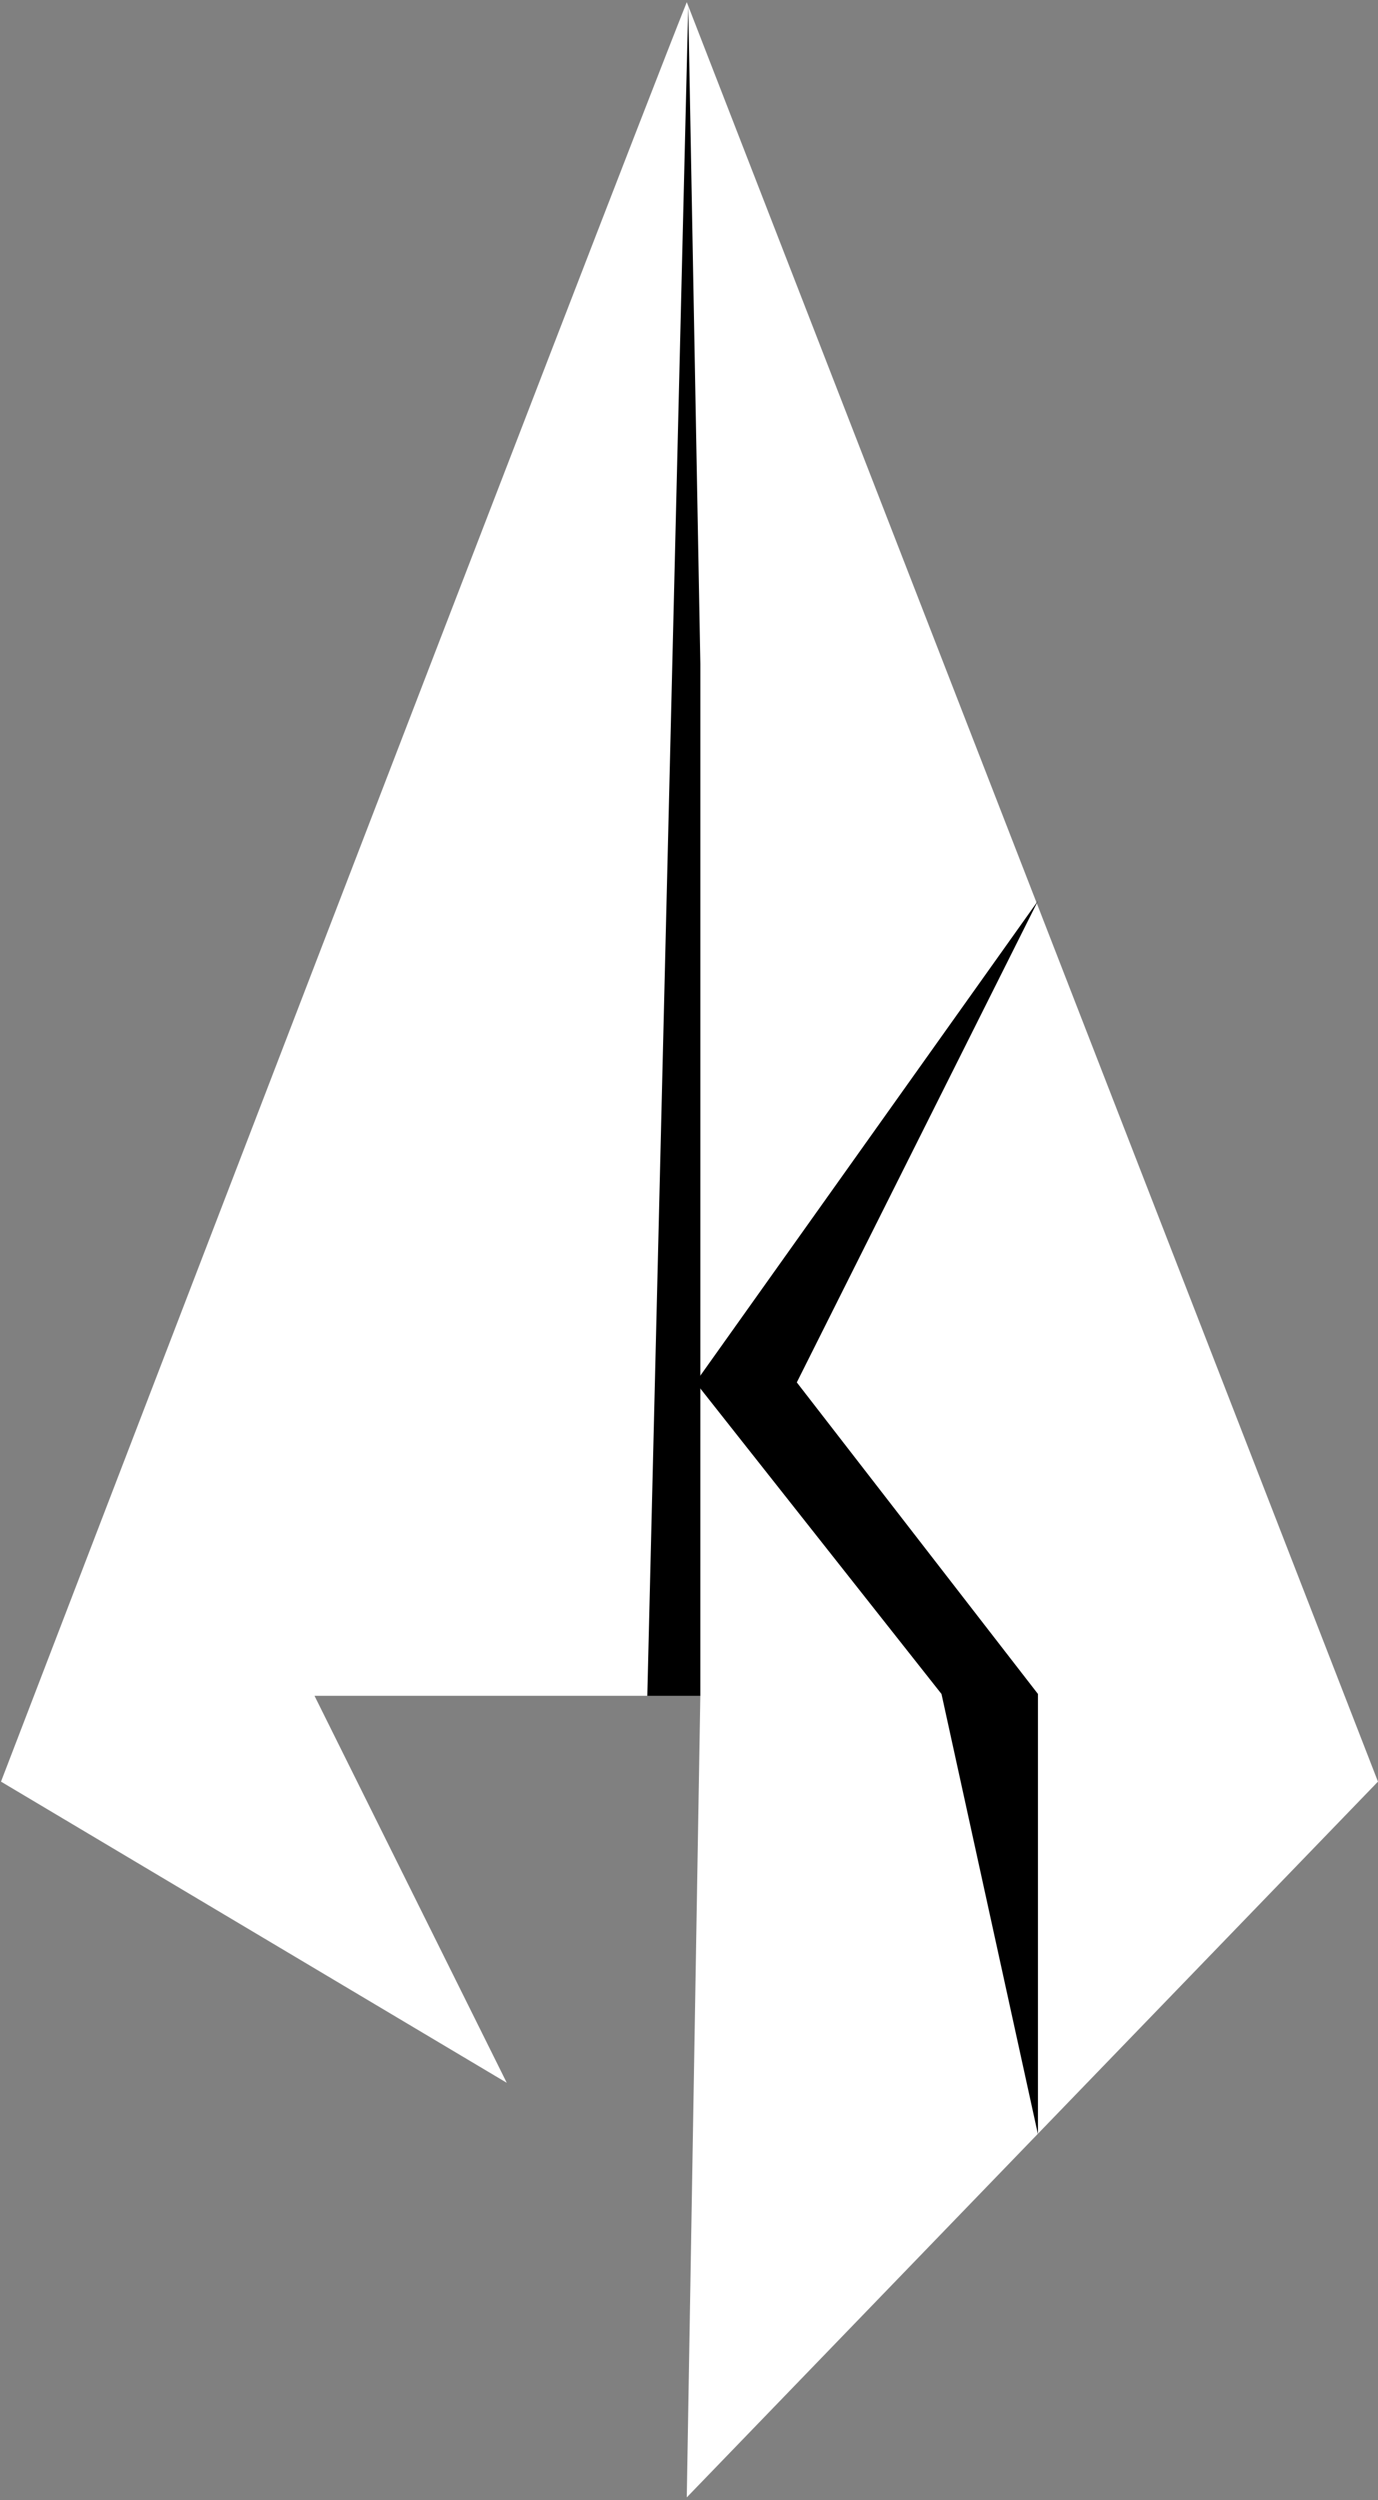 <svg width="269" height="488" viewBox="0 0 269 488" fill="none" xmlns="http://www.w3.org/2000/svg">
<rect x="0" y="0" width="269" height="488" fill="#808080" stroke="none"/>
<path d="M61.393 330.997L98.925 406.535L0.195 347.752C0.195 347.752 120.25 34.984 134.066 0.424L268.993 347.752L134.066 487.456L136.712 330.997H61.393Z" fill="white"/>
<path d="M135.773 269.825L202.62 175.836L155.545 269.825L202.62 330.641V416.588L183.79 330.641L135.773 269.825Z" fill="black"/>
<path d="M134.351 1.297L136.716 129.575V158.137V216.764L136.712 331.011H126.359L134.351 1.297Z" fill="black"/>
</svg>
